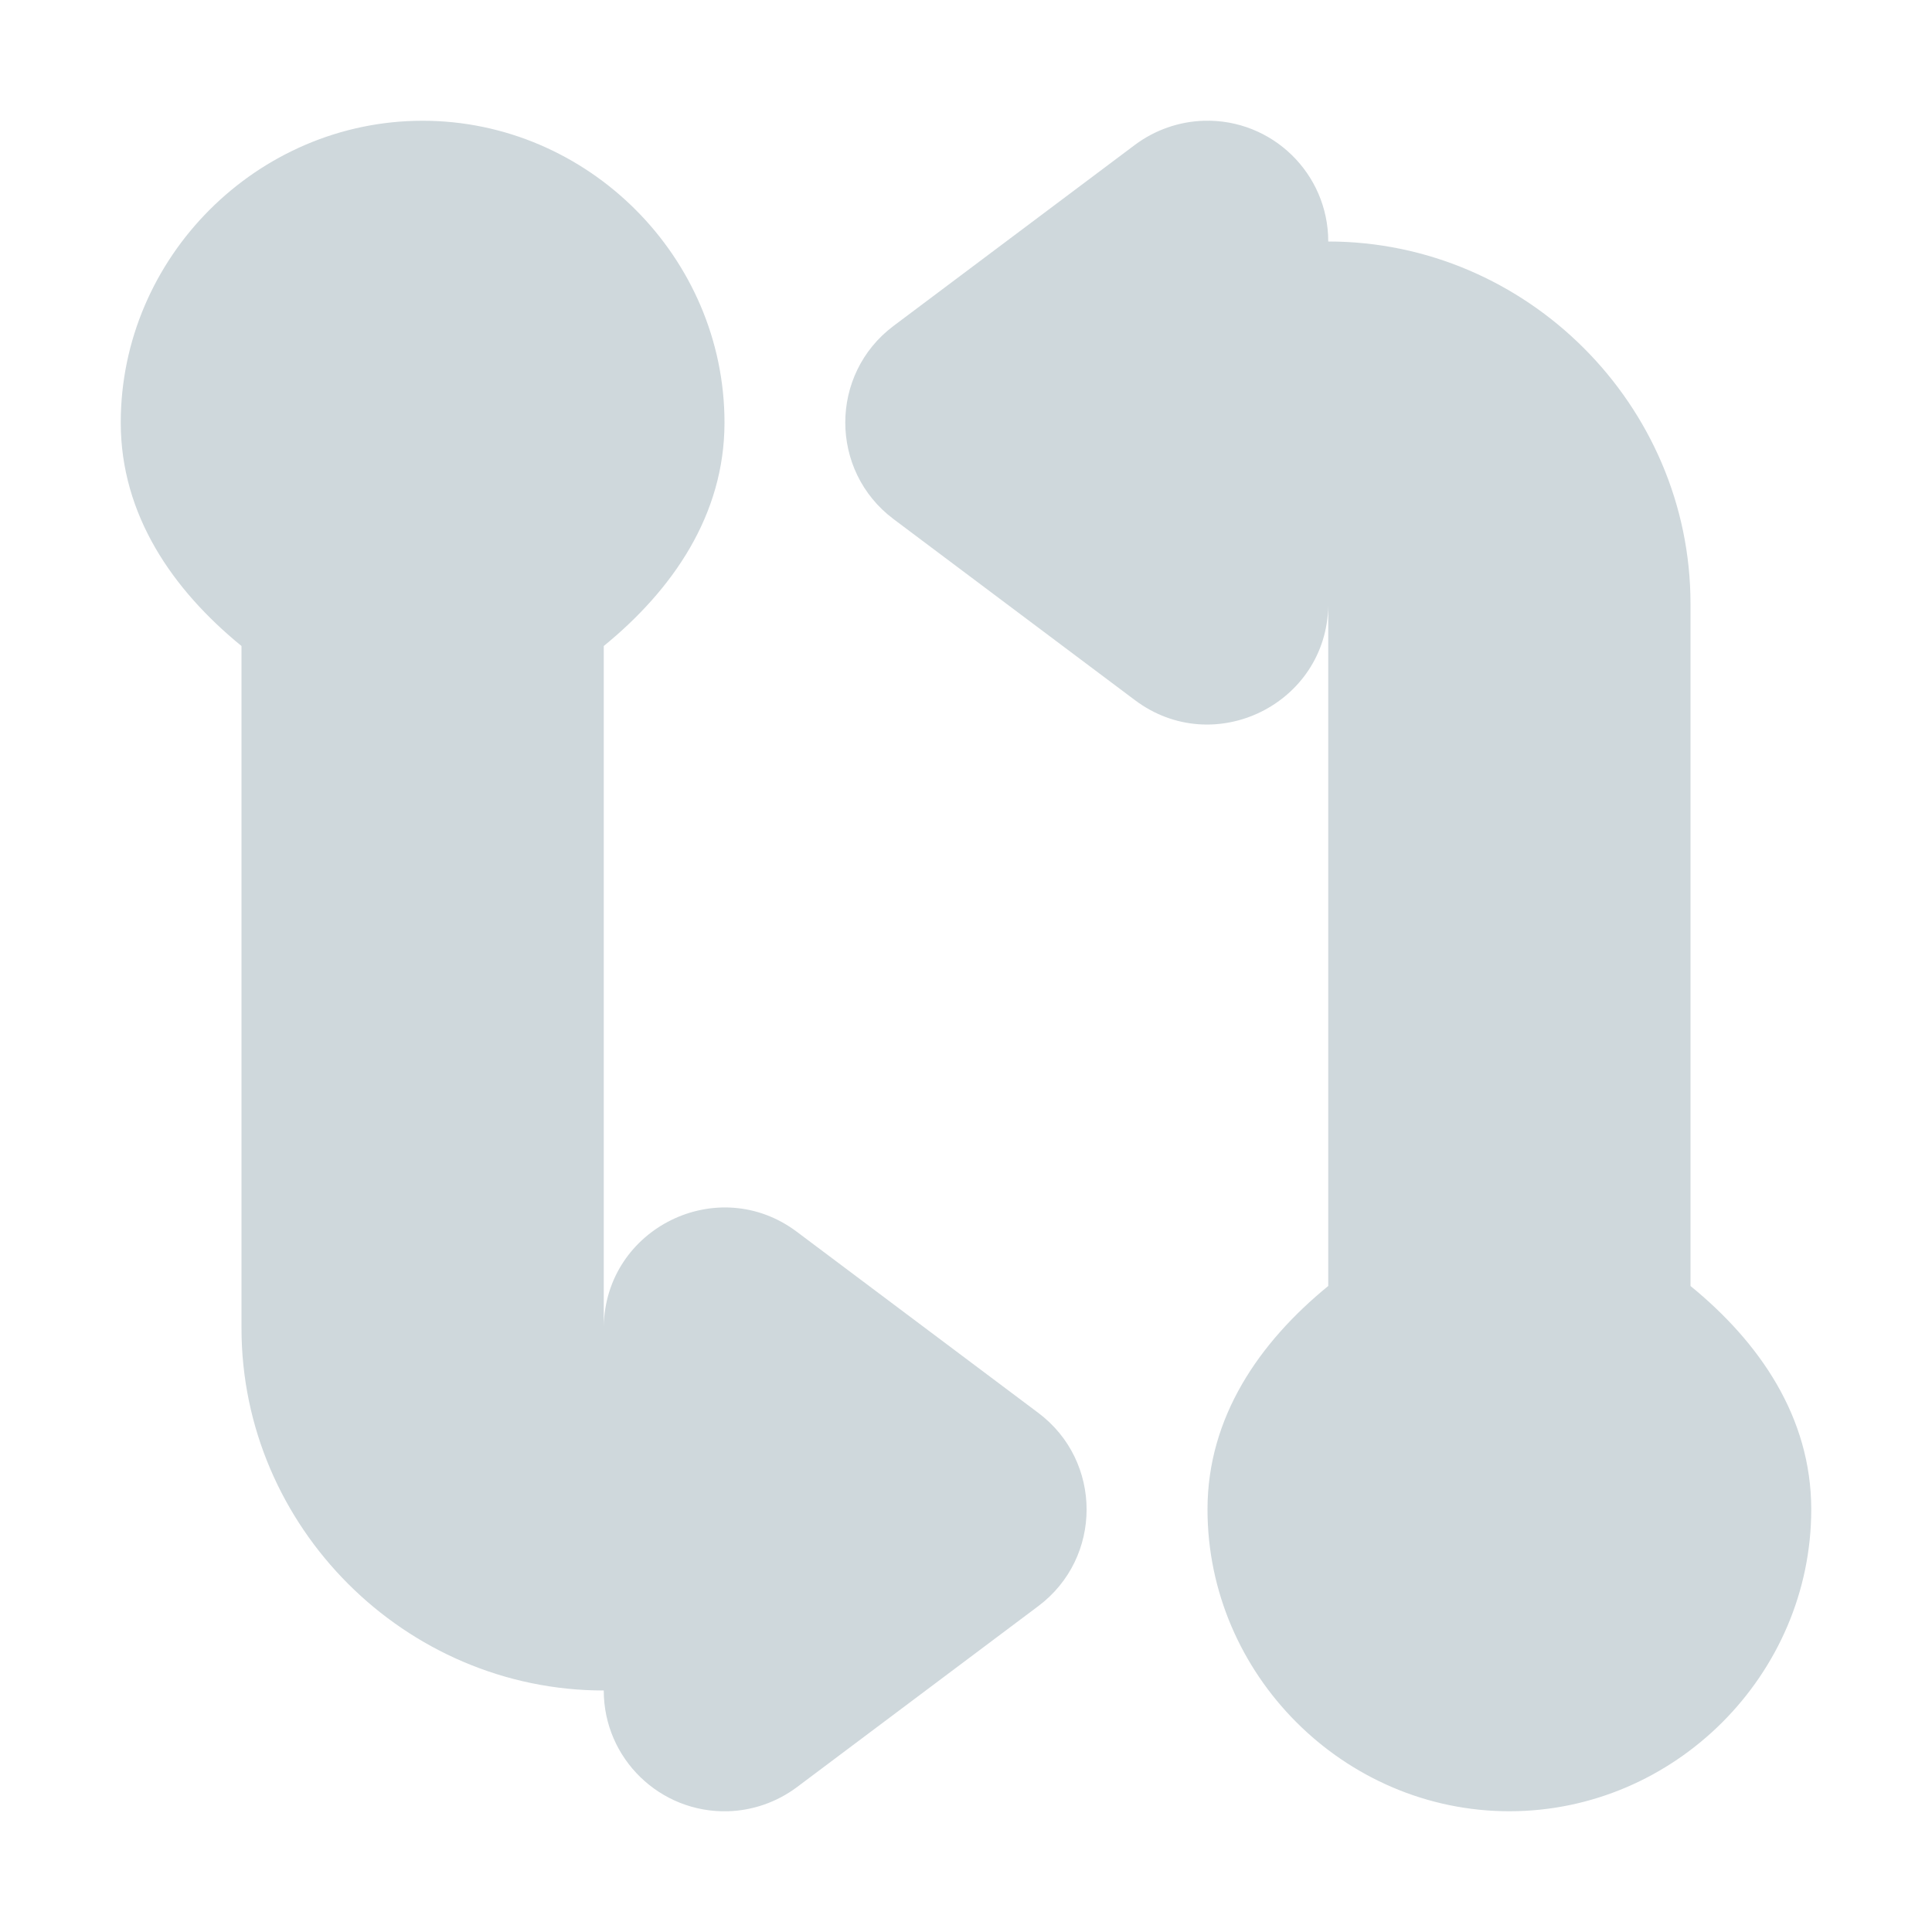 <?xml version="1.0" encoding="UTF-8" standalone="no"?>
<svg
   xmlns:dc="http://purl.org/dc/elements/1.1/"
   xmlns:cc="http://creativecommons.org/ns#"
   xmlns:rdf="http://www.w3.org/1999/02/22-rdf-syntax-ns#"
   xmlns:svg="http://www.w3.org/2000/svg"
   xmlns="http://www.w3.org/2000/svg"
   version="1.1"
   width="16"
   height="16"
   id="svg3049">
  <defs
     id="defs3051">
    <style
       type="text/css"
       id="current-color-scheme">.ColorScheme-Text {
        color:#4d4d4d;
      }
      .ColorScheme-Background {
        color:#eff0f1;
      }
      .ColorScheme-Highlight {
        color:#3daee9;
      }
      .ColorScheme-ViewText {
        color:#31363b;
      }
      .ColorScheme-ViewBackground {
        color:#fcfcfc;
      }
      .ColorScheme-ViewHover {
        color:#93cee9;
      }
      .ColorScheme-ViewFocus{
        color:#3daee9;
      }
      .ColorScheme-ButtonText {
        color:#31363b;
      }
      .ColorScheme-ButtonBackground {
        color:#eff0f1;
      }
      .ColorScheme-ButtonHover {
        color:#93cee9;
      }
      .ColorScheme-ButtonFocus{
        color:#3daee9;
      }</style>
  </defs>
  <path
     id="path4141"
     style="color:#4d4d4d;text-indent:0;text-decoration:none;text-decoration-line:none;text-decoration-style:solid;text-decoration-color:#cfd8dc;text-transform:none;block-progression:tb;white-space:normal;opacity:1;isolation:auto;mix-blend-mode:normal;solid-color:#cfd8dc;color-rendering:auto;image-rendering:auto;shape-rendering:auto;fill:#cfd8dc;fill-opacity:1"
     d="M 3.5,1 C 2.131,1 1,2.131 1,3.5 L 1,3.502 C 1.001,4.265 1.429,4.884 2,5.35 L 2,9 2,11 c 0,1.645 1.355,3 3,3 -2e-4,0.564 0.466,1.016 1.029,1 0.206,-0.006 0.405,-0.076 0.57,-0.199 l 2,-1.5 c 0.533,-0.4 0.533,-1.2 0,-1.6 l -2,-1.5 C 5.946,9.711 5.013,10.17 5,10.986 L 5,9 5,5.35 C 5.571,4.884 5.999,4.265 6,3.502 L 6,3.5 C 6,2.131 4.869,1 3.5,1 Z M 9.971,1 C 9.765,1.006 9.565,1.076 9.4,1.199 l -2,1.5 c -0.533,0.4 -0.533,1.2 0,1.6 l 2,1.5 C 10.054,6.289 10.988,5.83 11,5.014 L 11,7 l 0,3.65 c -0.571,0.466 -0.999,1.085 -1,1.848 l 0,0.002 c 0,1.369 1.131,2.5 2.5,2.5 1.369,0 2.5,-1.131 2.5,-2.5 l 0,-0.002 C 14.999,11.735 14.571,11.116 14,10.65 L 14,7 14,5 C 14,3.355 12.645,2 11,2 11,1.436 10.534,0.984 9.971,1 Z" />
</svg>
